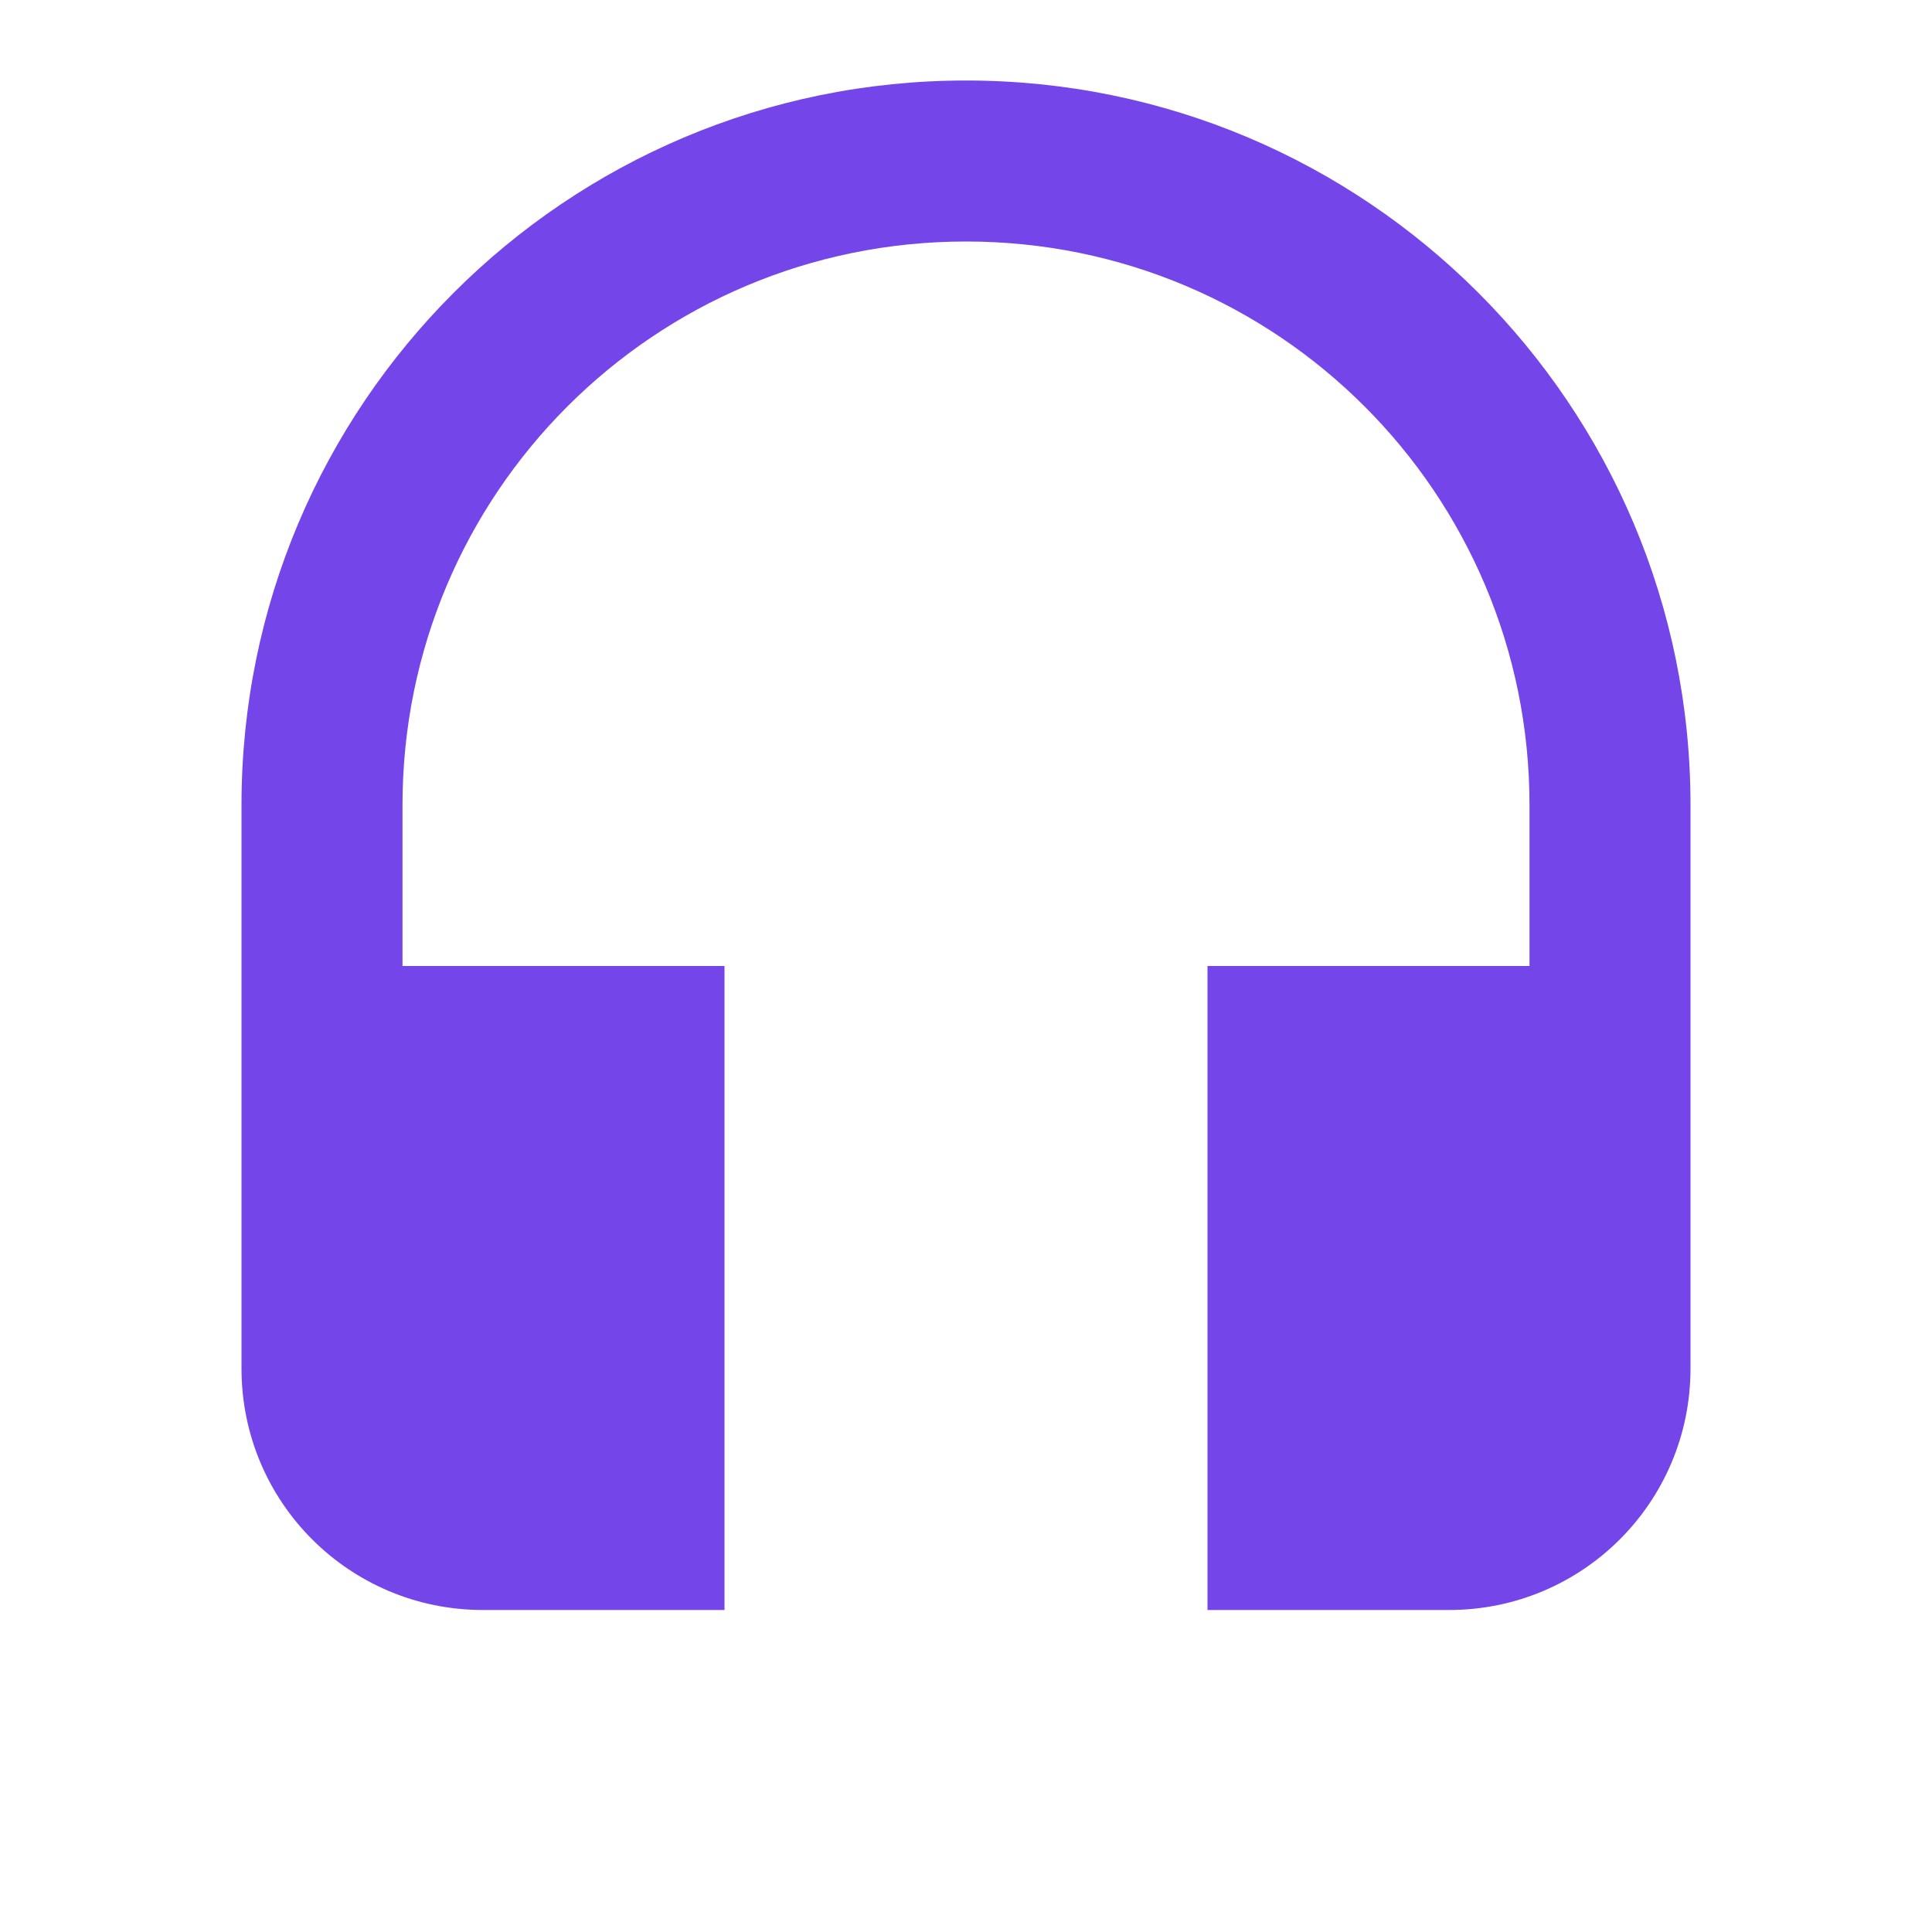 <svg width="36" height="36" viewBox="0 0 36 36" fill="none" xmlns="http://www.w3.org/2000/svg">
<path d="M18 1.5C10.545 1.5 4.5 7.545 4.5 15V25.5C4.5 27.99 6.51 30 9 30H13.5V18H7.5V15C7.5 9.195 12.195 4.5 18 4.5C23.805 4.5 28.5 9.195 28.5 15V18H22.5V30H27C29.49 30 31.5 27.99 31.5 25.5V15C31.5 7.545 25.455 1.5 18 1.5Z" fill="#7446E9"/>
</svg>
